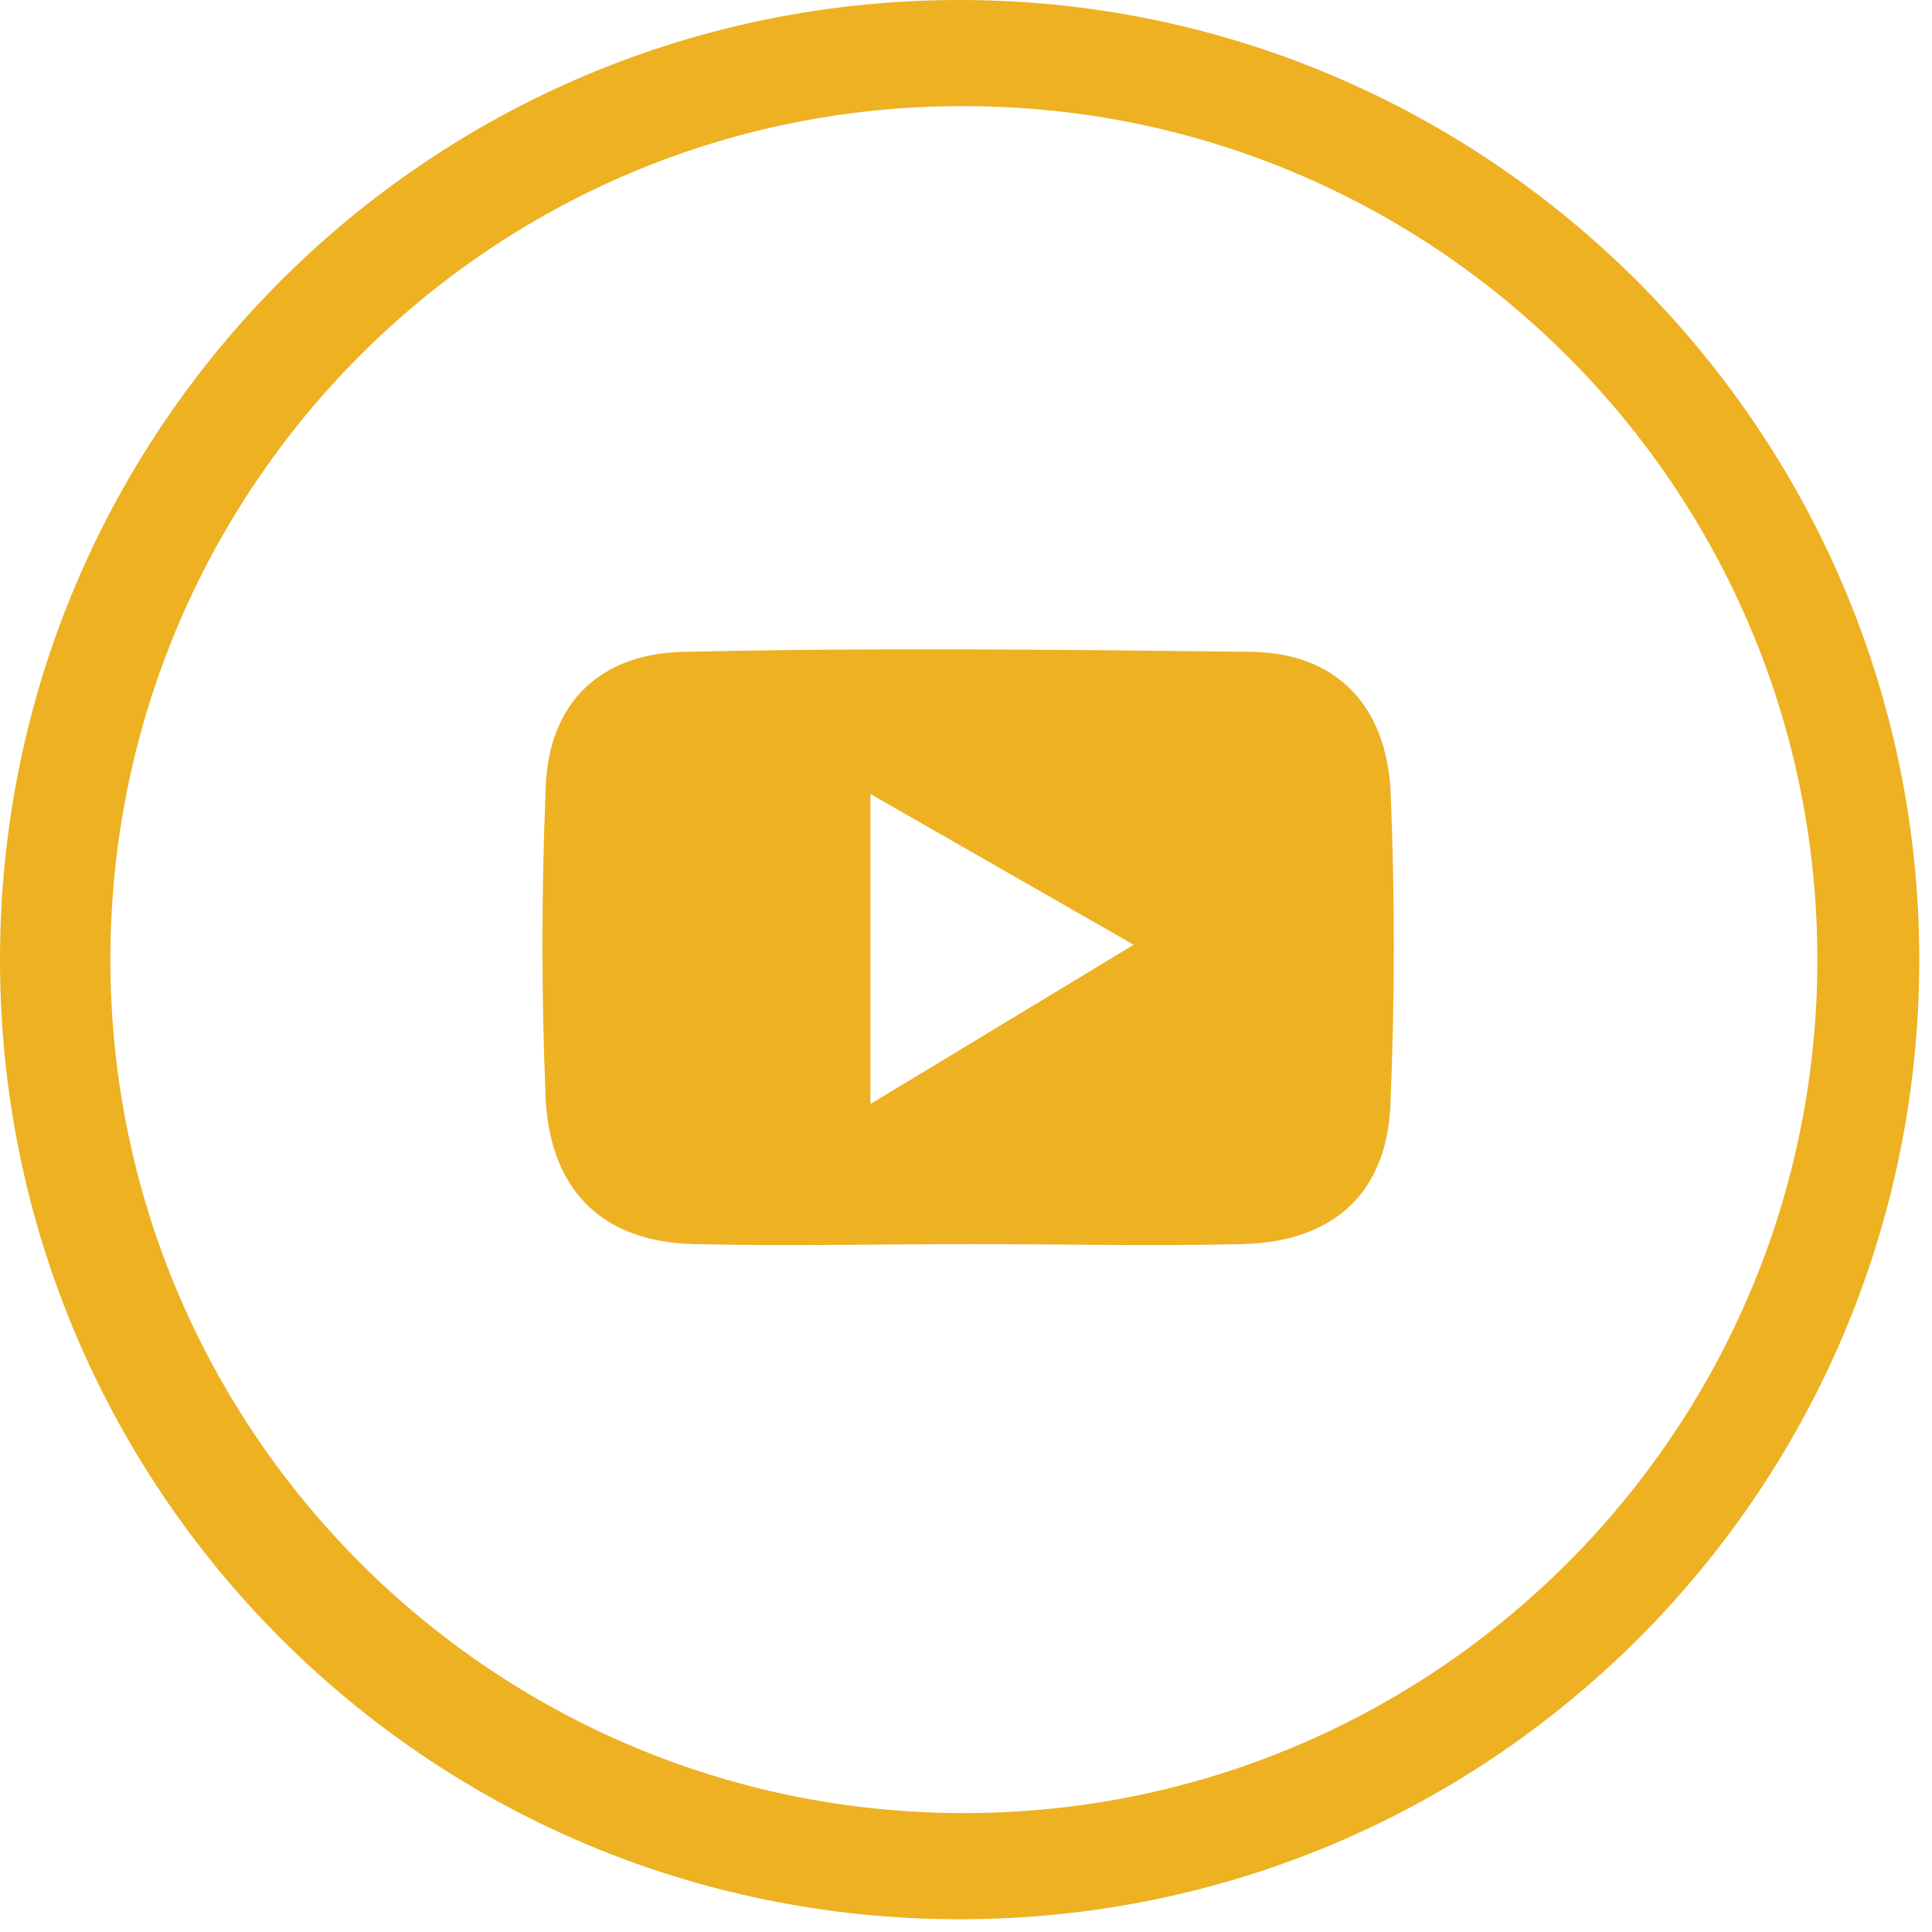 <svg width="91" height="91" viewBox="0 0 91 91" fill="none" xmlns="http://www.w3.org/2000/svg">
<path d="M45.7 58.6C41.4 58.6 37.1 58.7 32.7 58.6C28.3 58.5 25.9 56 25.7 51.7C25.5 46.9 25.5 42.1 25.7 37.2C25.8 33 28.4 30.7 32.4 30.7C41.2 30.5 50 30.6 58.8 30.7C62.9 30.7 65.3 33.2 65.5 37.3C65.7 42.1 65.7 46.9 65.5 51.8C65.4 56.2 62.8 58.5 58.5 58.6C54.2 58.7 50.1 58.6 45.7 58.6ZM41 37.4V52L53.4 44.5L41 37.4Z" fill="#EDB122"/>
<path d="M45.2 0C20.2 0 0 20.2 0 45.2C0 70.2 20.2 90.4 45.2 90.4C70.2 90.4 90.4 70.2 90.4 45.2C90.4 20.3 70.1 0 45.2 0ZM45.4 5C67.6 5 85.6 23 85.6 45.2C85.6 67.4 67.6 85.4 45.4 85.4C23.2 85.4 5.2 67.4 5.2 45.2C5.2 23 23.1 5 45.3 5H45.4V5Z" fill="#EDB122"/>
</svg>
